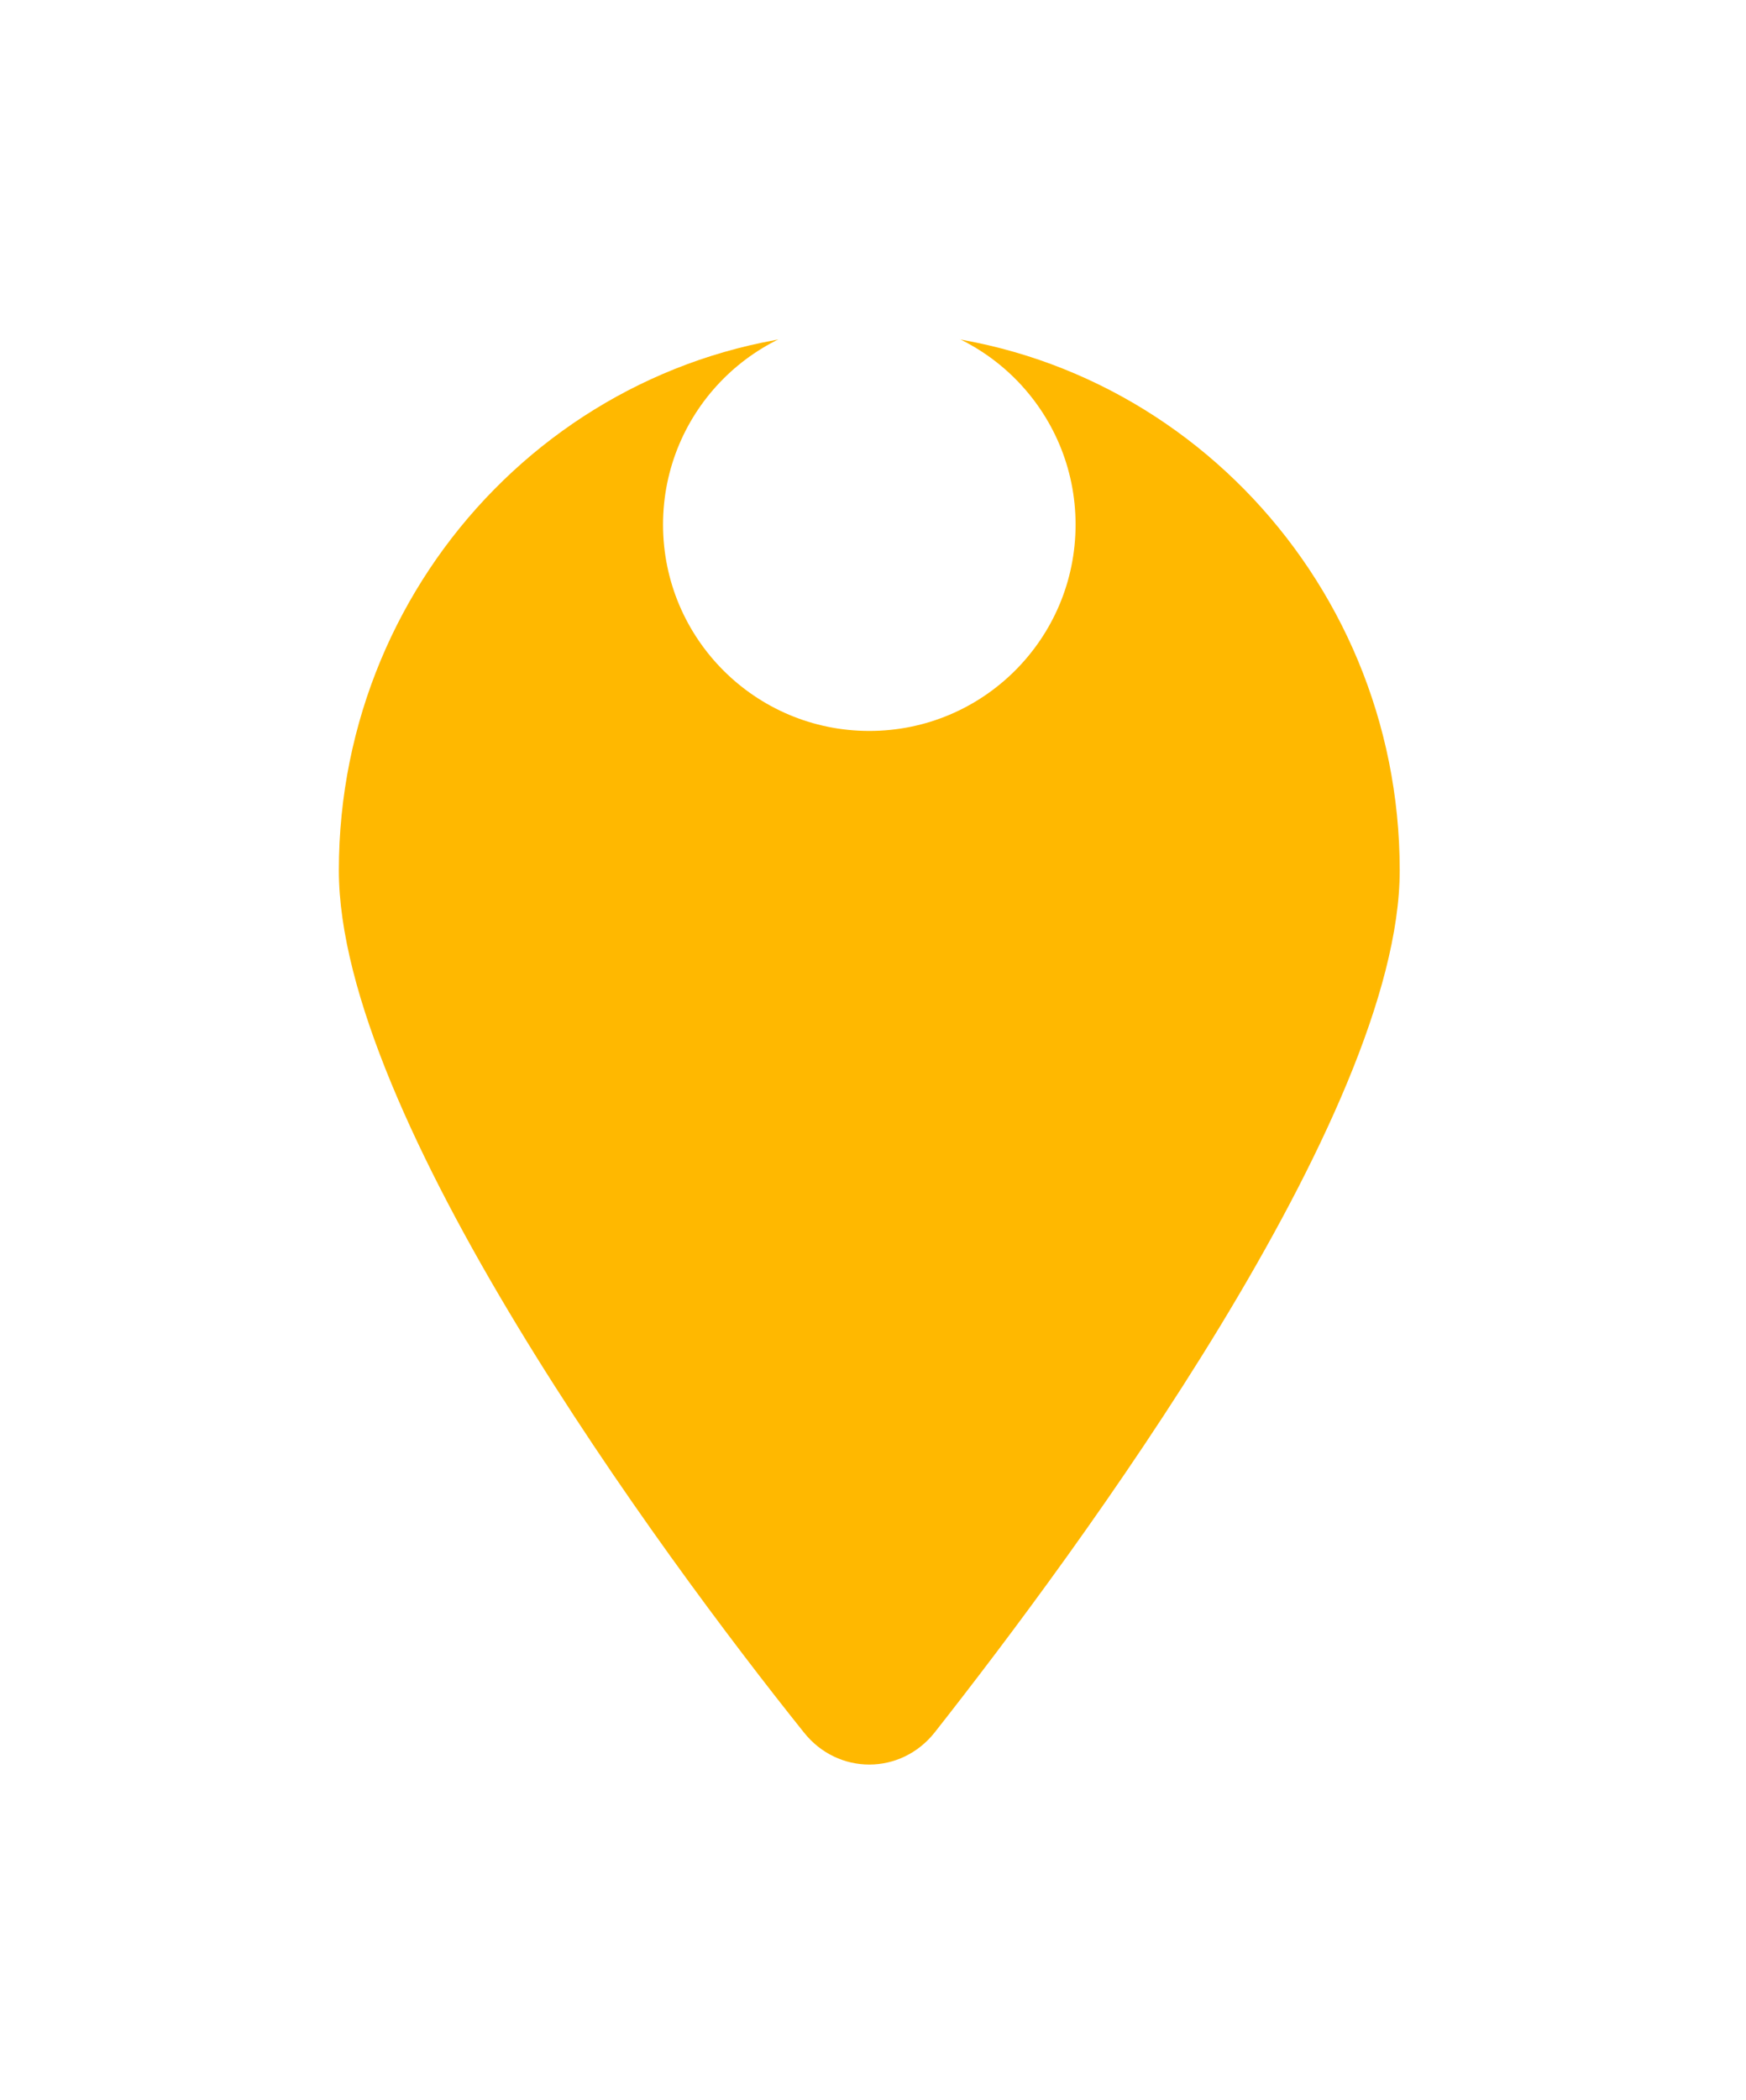 <svg width="79" height="95" viewBox="0 0 79 95" fill="none" xmlns="http://www.w3.org/2000/svg">
<g filter="url(#filter0_d_10_4800)">
<path d="M63.332 24.369C63.332 35.462 48.707 55.212 42.294 63.36C40.757 65.302 37.907 65.302 36.37 63.36C29.845 55.212 15.332 35.462 15.332 24.369C15.332 10.91 26.077 0 39.332 0C52.582 0 63.332 10.91 63.332 24.369Z" fill="#FFB800"/>
</g>
<circle cx="39.333" cy="23.73" r="9.333" fill="white"/>
<defs>
<filter id="filter0_d_10_4800" x="0.332" y="0" width="78" height="94.816" filterUnits="userSpaceOnUse" color-interpolation-filters="sRGB">
<feFlood flood-opacity="0" result="BackgroundImageFix"/>
<feColorMatrix in="SourceAlpha" type="matrix" values="0 0 0 0 0 0 0 0 0 0 0 0 0 0 0 0 0 0 127 0" result="hardAlpha"/>
<feOffset dy="15"/>
<feGaussianBlur stdDeviation="7.5"/>
<feComposite in2="hardAlpha" operator="out"/>
<feColorMatrix type="matrix" values="0 0 0 0 0.338 0 0 0 0 0.125 0 0 0 0 0.006 0 0 0 0.19 0"/>
<feBlend mode="normal" in2="BackgroundImageFix" result="effect1_dropShadow_10_4800"/>
<feBlend mode="normal" in="SourceGraphic" in2="effect1_dropShadow_10_4800" result="shape"/>
</filter>
</defs>
</svg>

